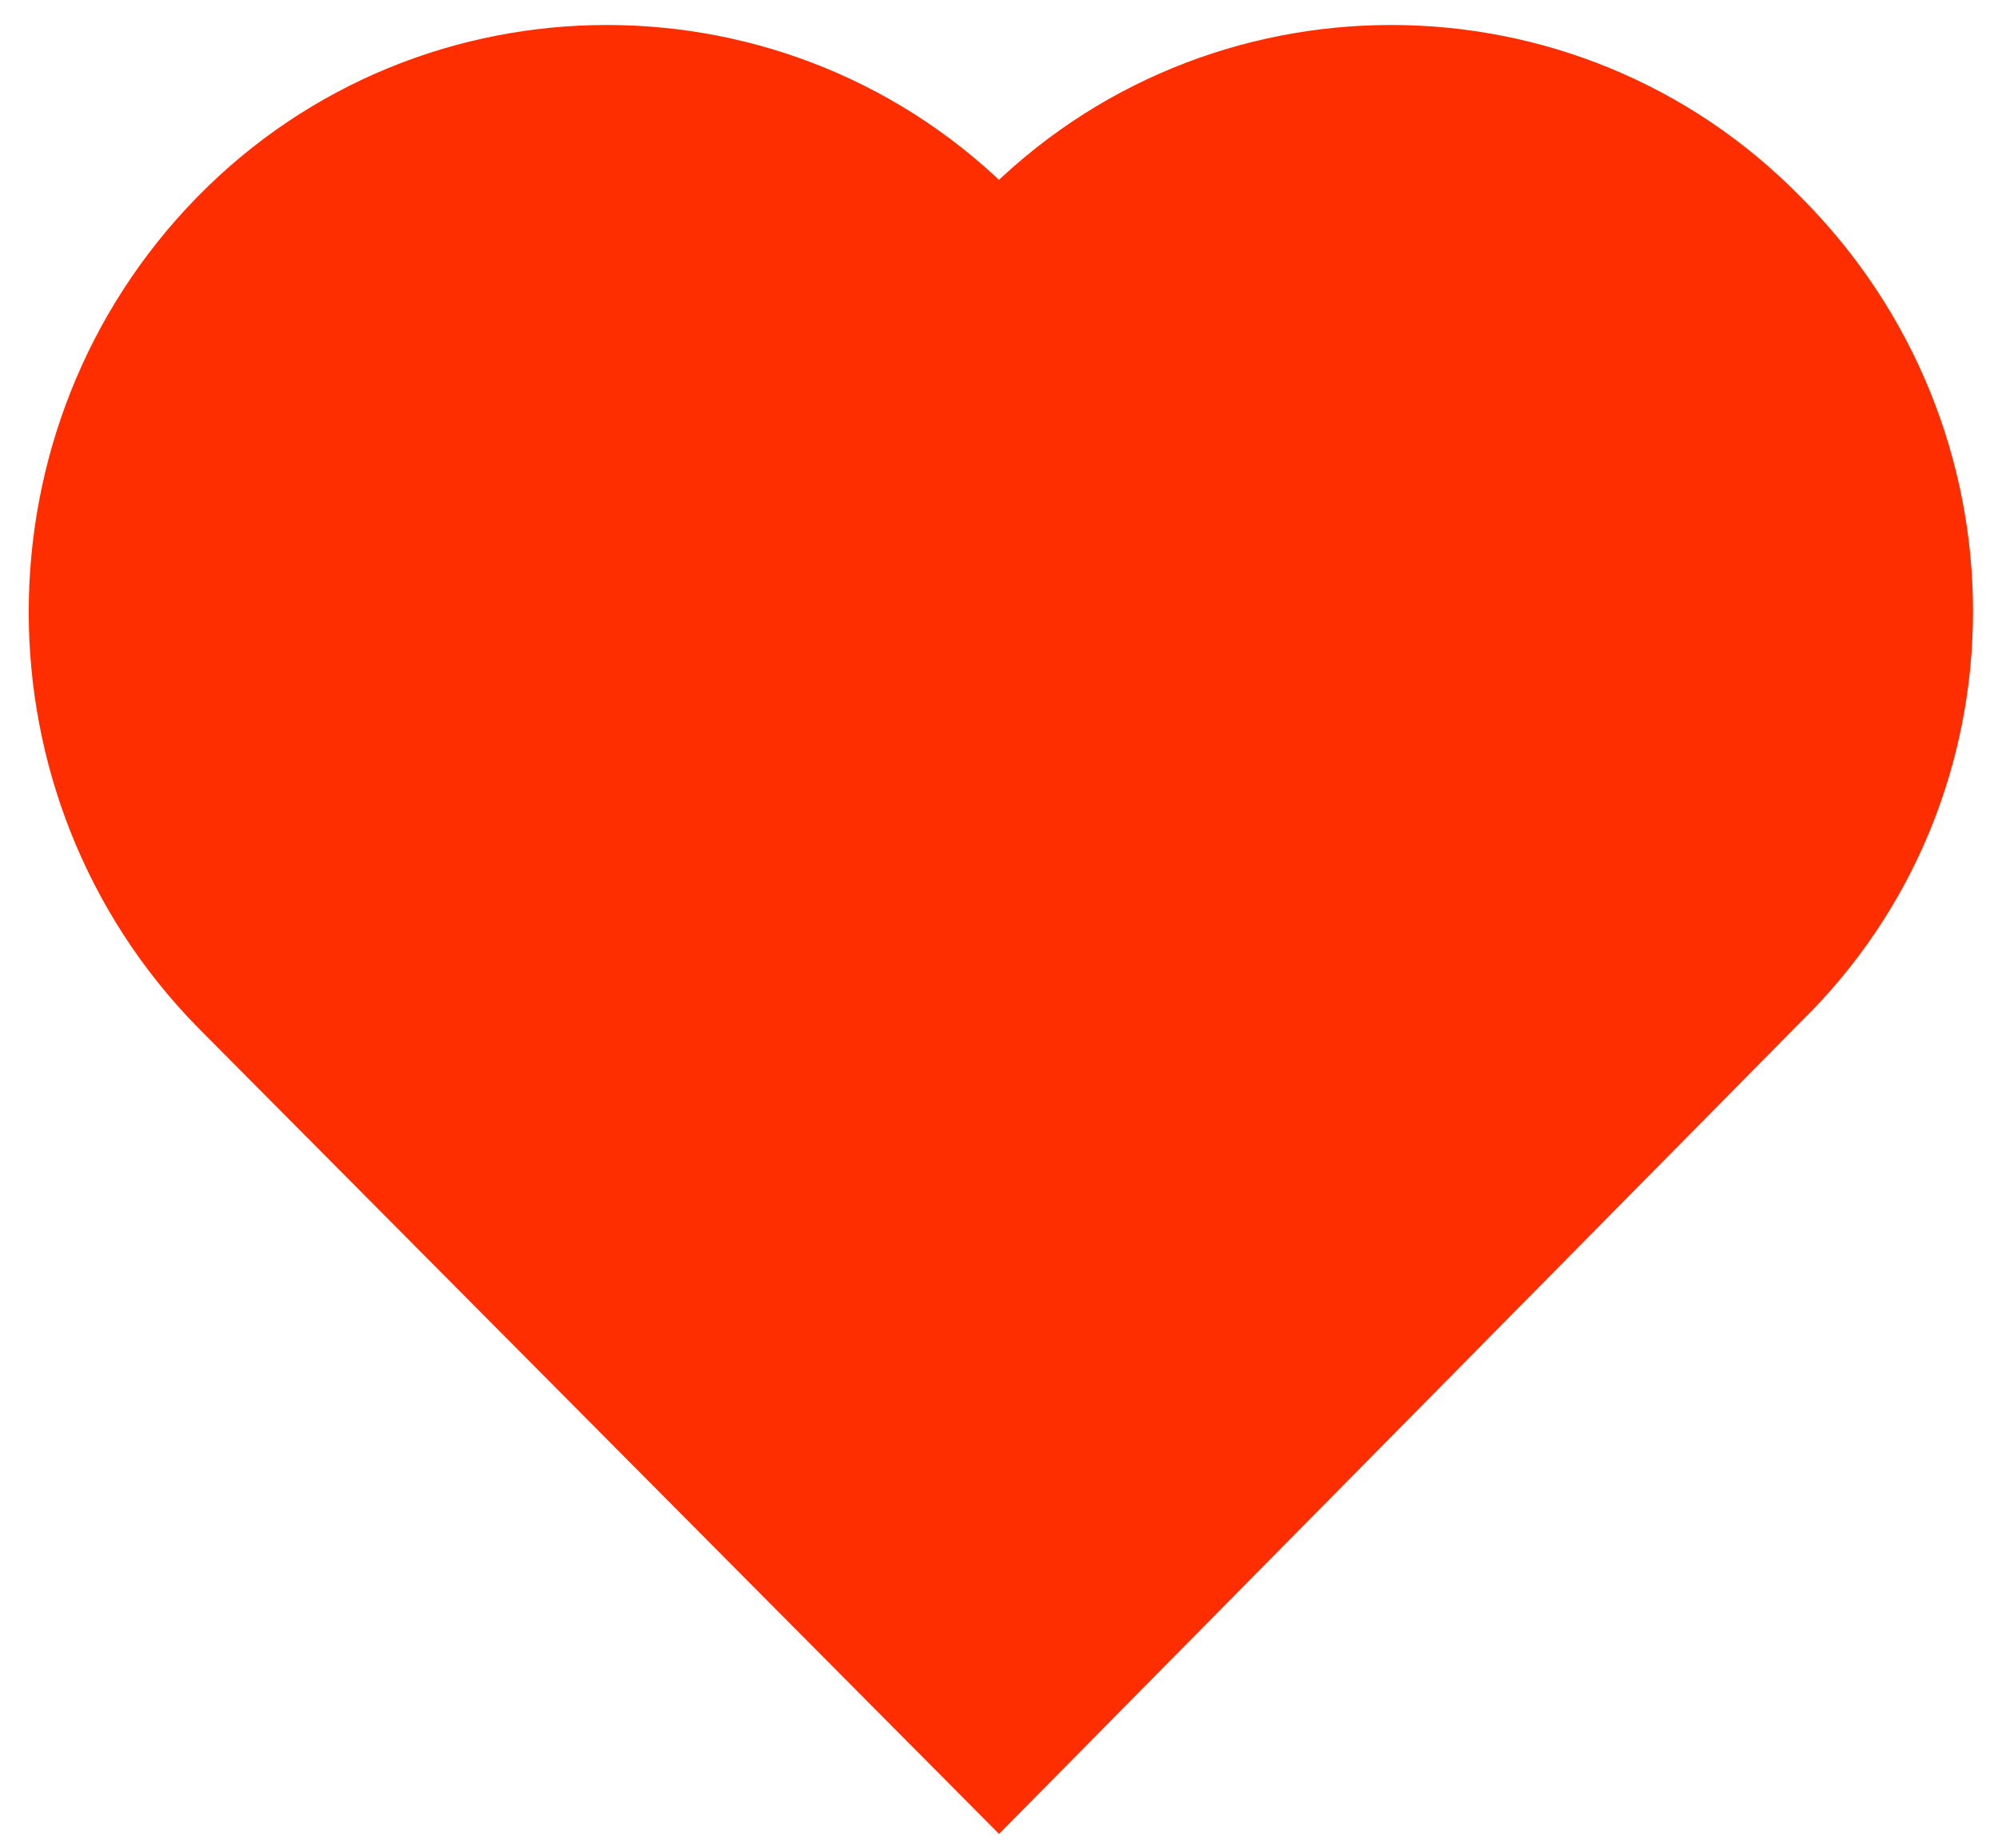 <?xml version="1.0" encoding="utf-8"?>
<!-- Generator: Adobe Illustrator 24.0.1, SVG Export Plug-In . SVG Version: 6.00 Build 0)  -->
<svg version="1.1" id="Слой_1" xmlns="http://www.w3.org/2000/svg" xmlns:xlink="http://www.w3.org/1999/xlink" x="0px" y="0px"
	 viewBox="0 0 40 37" style="enable-background:new 0 0 40 37;" xml:space="preserve">
<style type="text/css">
	.st0{fill:#FF2E00;stroke:#FF2E00;}
</style>
<path class="st0" d="M35.7,4.3c-4.3-4.4-11.4-4.4-15.7,0c-4.3-4.4-11.4-4.4-15.7,0c-4.3,4.4-4.3,11.5,0,15.9L20,36l15.7-15.9
	C40.1,15.8,40.1,8.7,35.7,4.3"/>
</svg>
